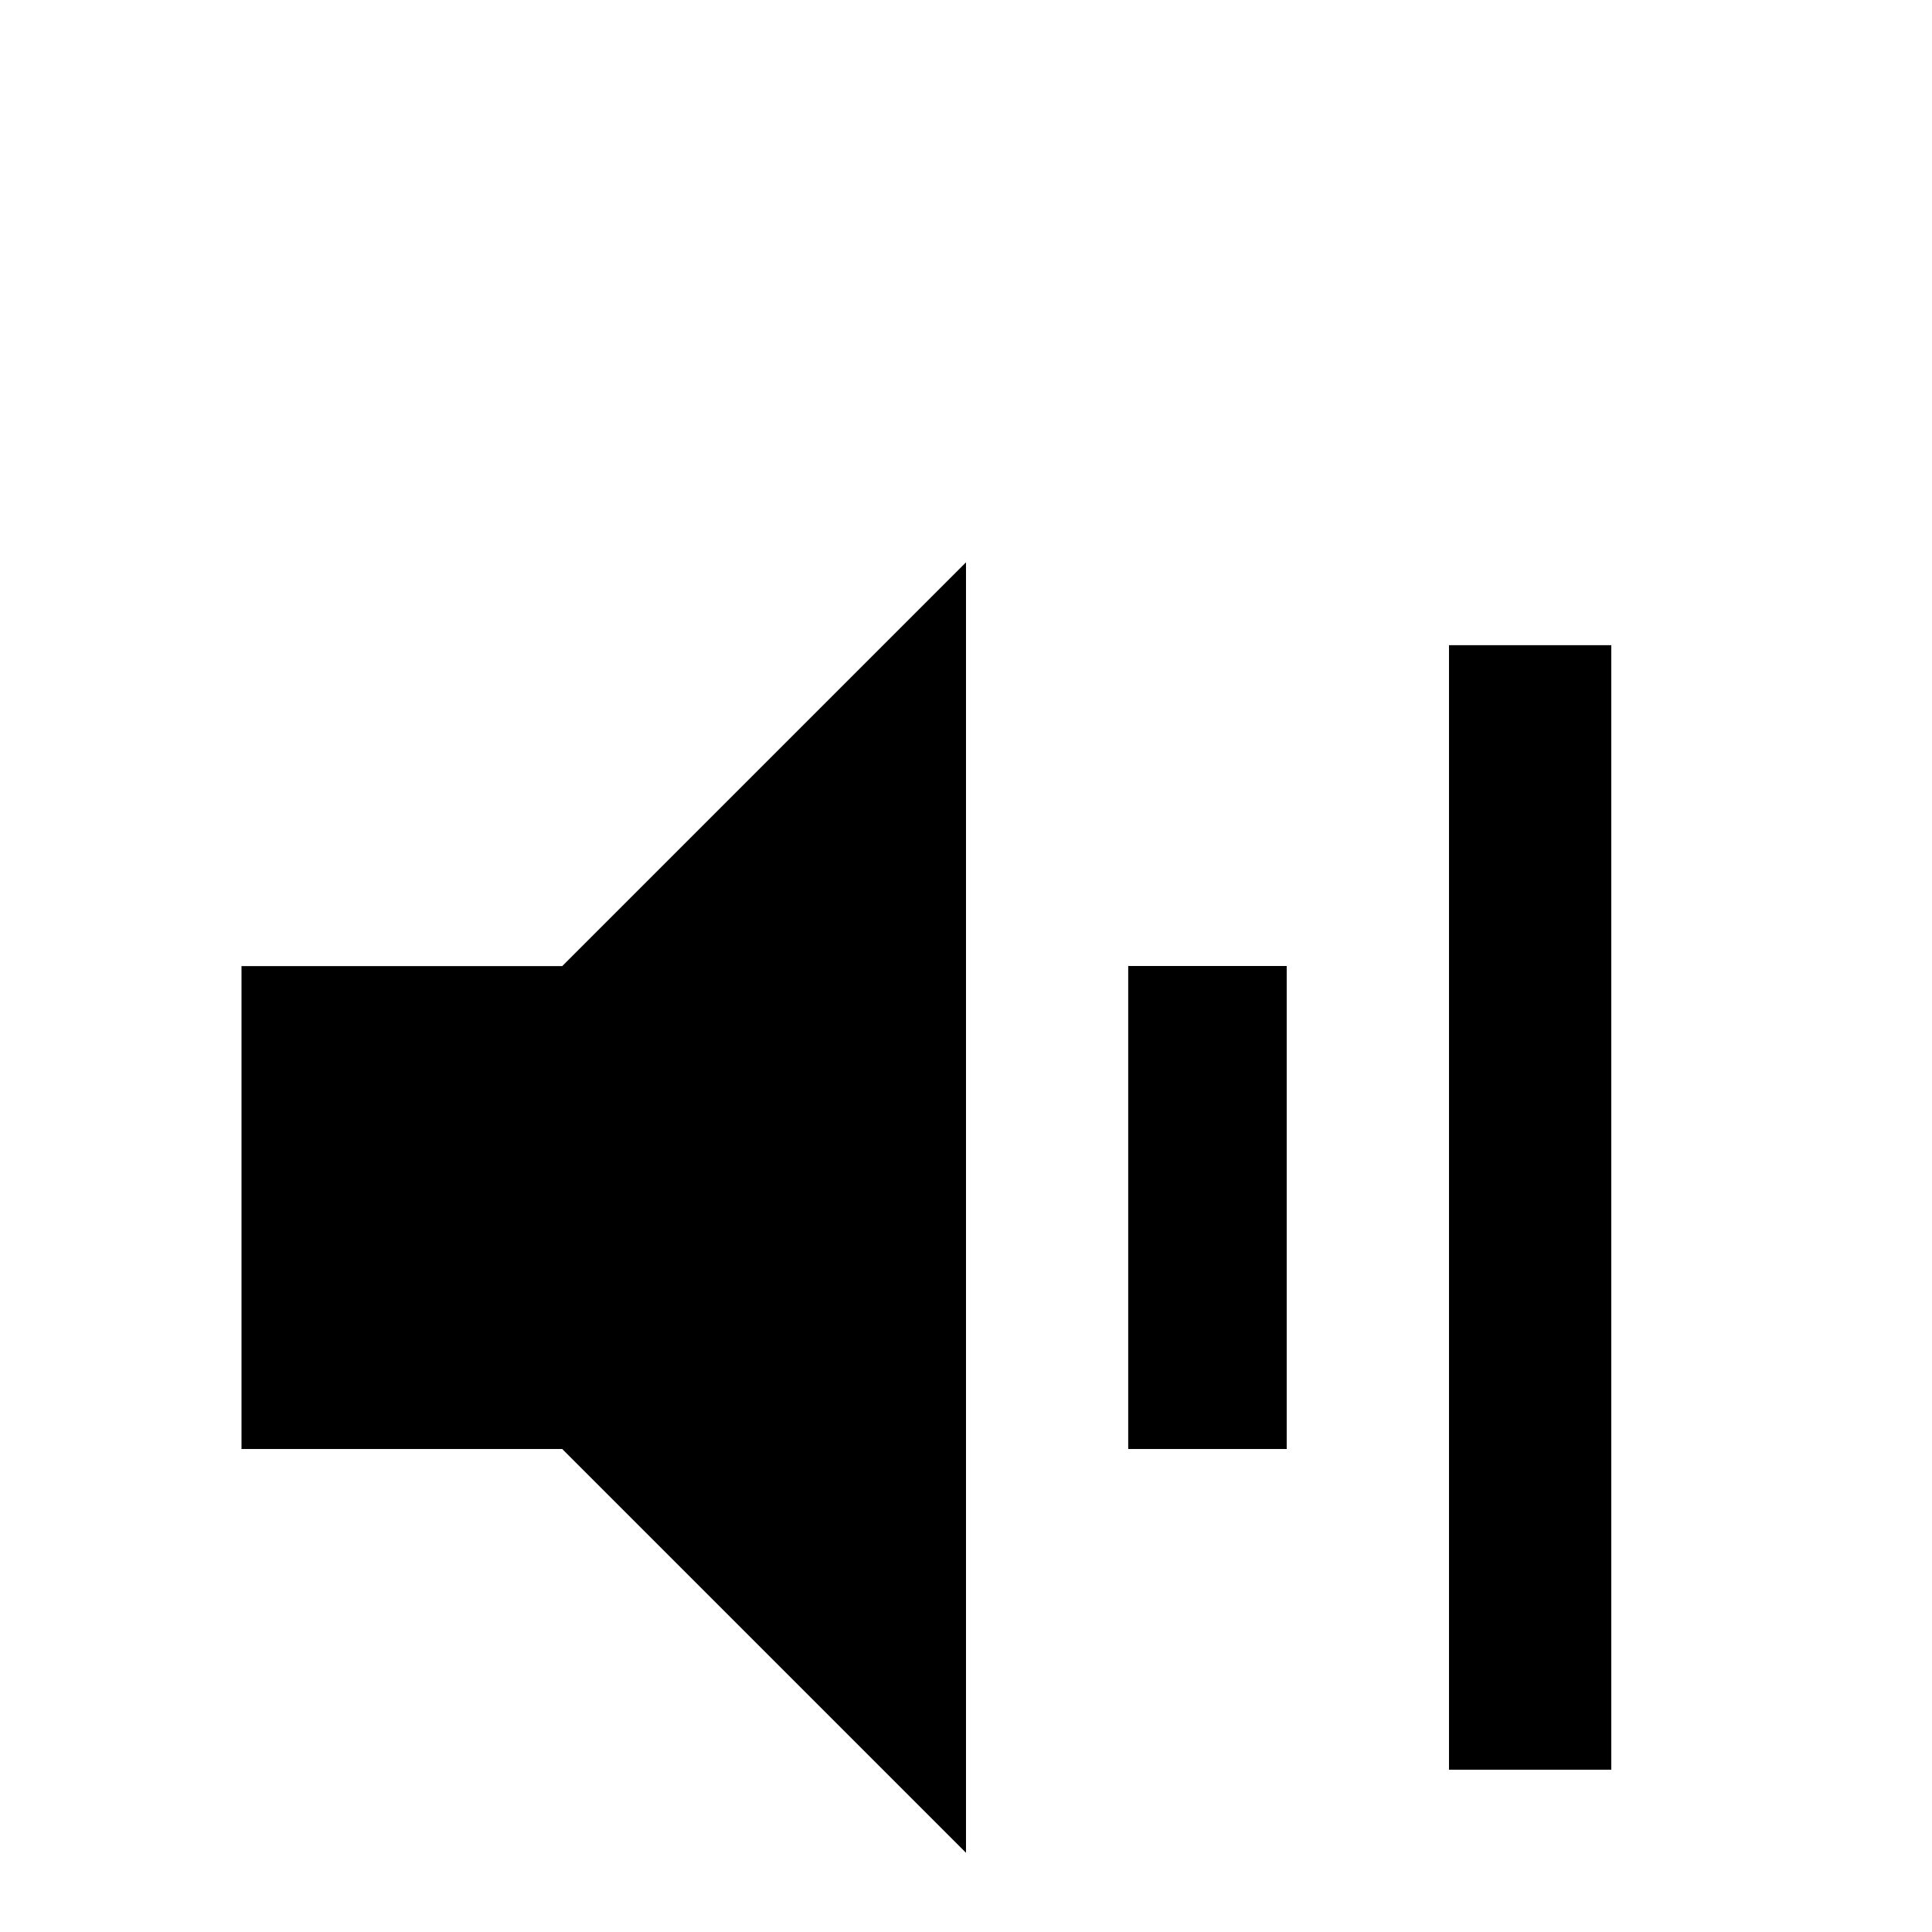 <!-- Generated by IcoMoon.io -->
<svg version="1.1" xmlns="http://www.w3.org/2000/svg" width="24" height="24" viewBox="0 0 24 24">
<title>volume_source</title>
<path d="M3 12v6h3.984l5.016 5.016v-16.031l-5.016 5.016h-3.984zM15.984 18h-1.969v-6h1.969v6zM20.016 21.984h-2.016v-13.969h2.016v13.969z"></path>
</svg>
